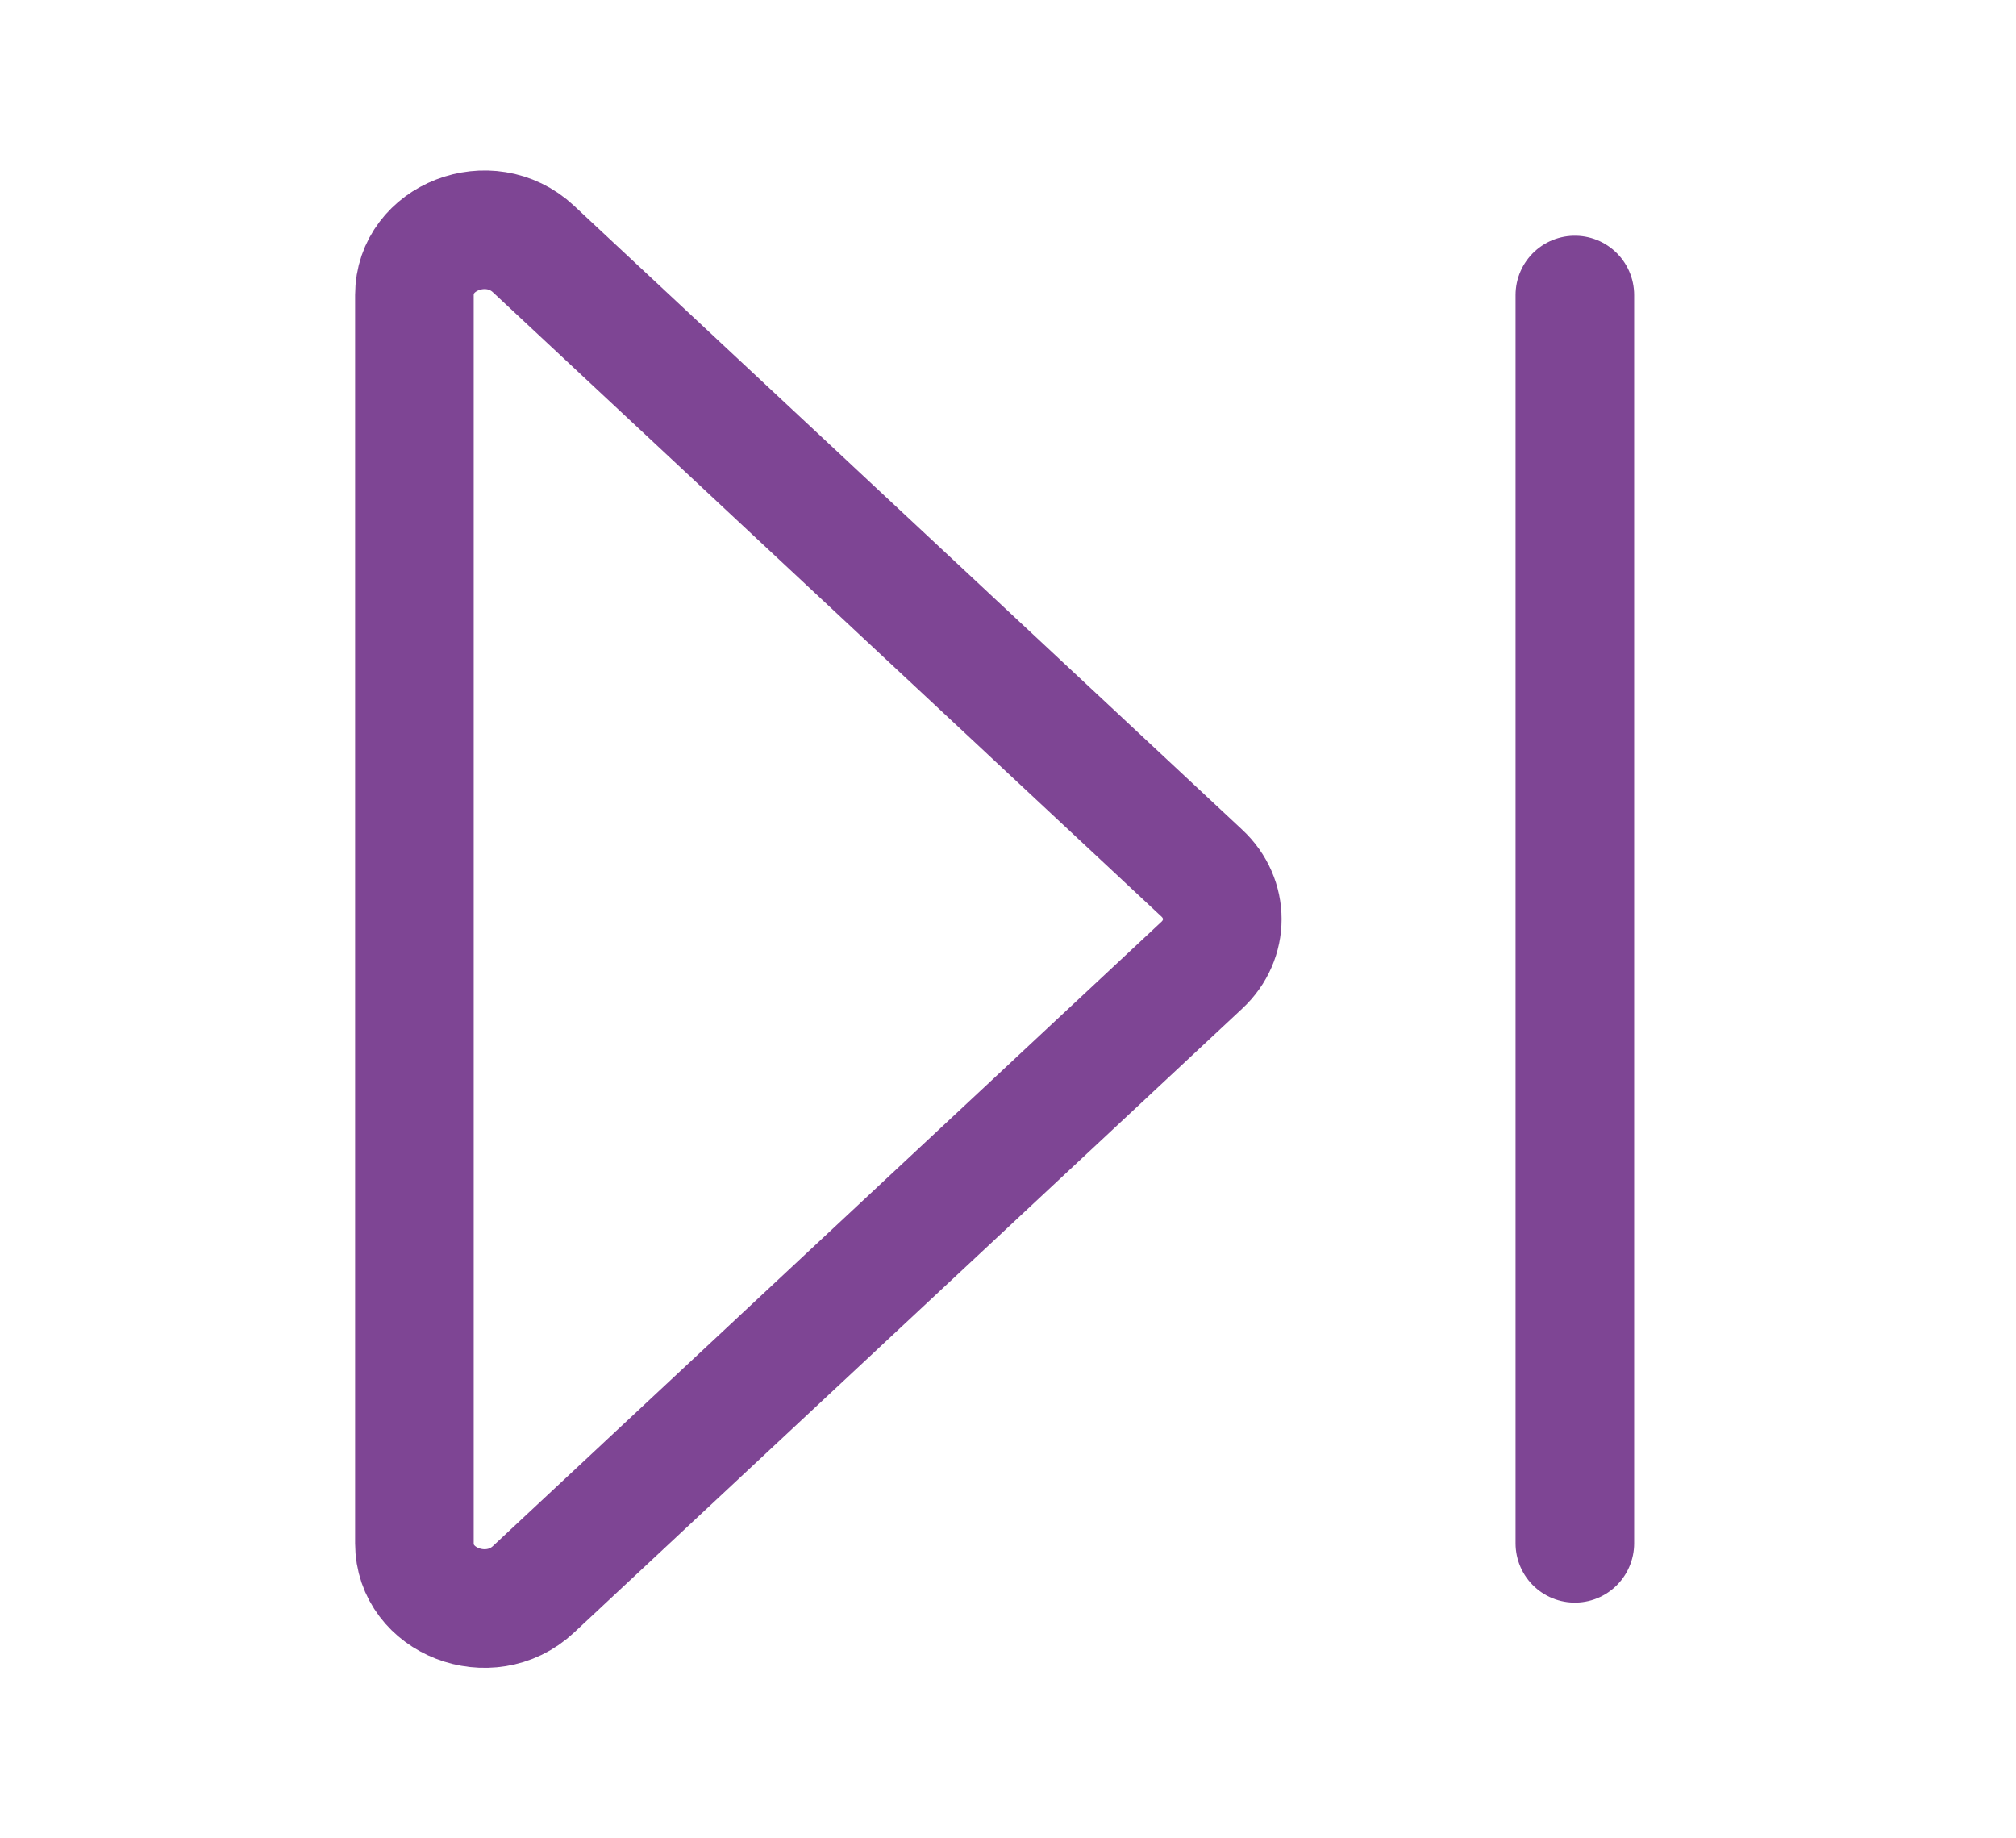 <svg width="34" height="31" viewBox="0 0 34 31" fill="none" xmlns="http://www.w3.org/2000/svg">
<path d="M26.56 26.025L26.56 4.975M8.997 26.801L20.269 16.276C20.729 15.848 20.729 15.152 20.269 14.724L8.997 4.199C8.256 3.507 6.989 3.997 6.989 4.975L6.989 26.025C6.989 27.003 8.256 27.493 8.997 26.801Z" stroke="#4E006C" stroke-opacity="0.73" stroke-width="2" stroke-linecap="round" stroke-linejoin="round"/>
</svg>
